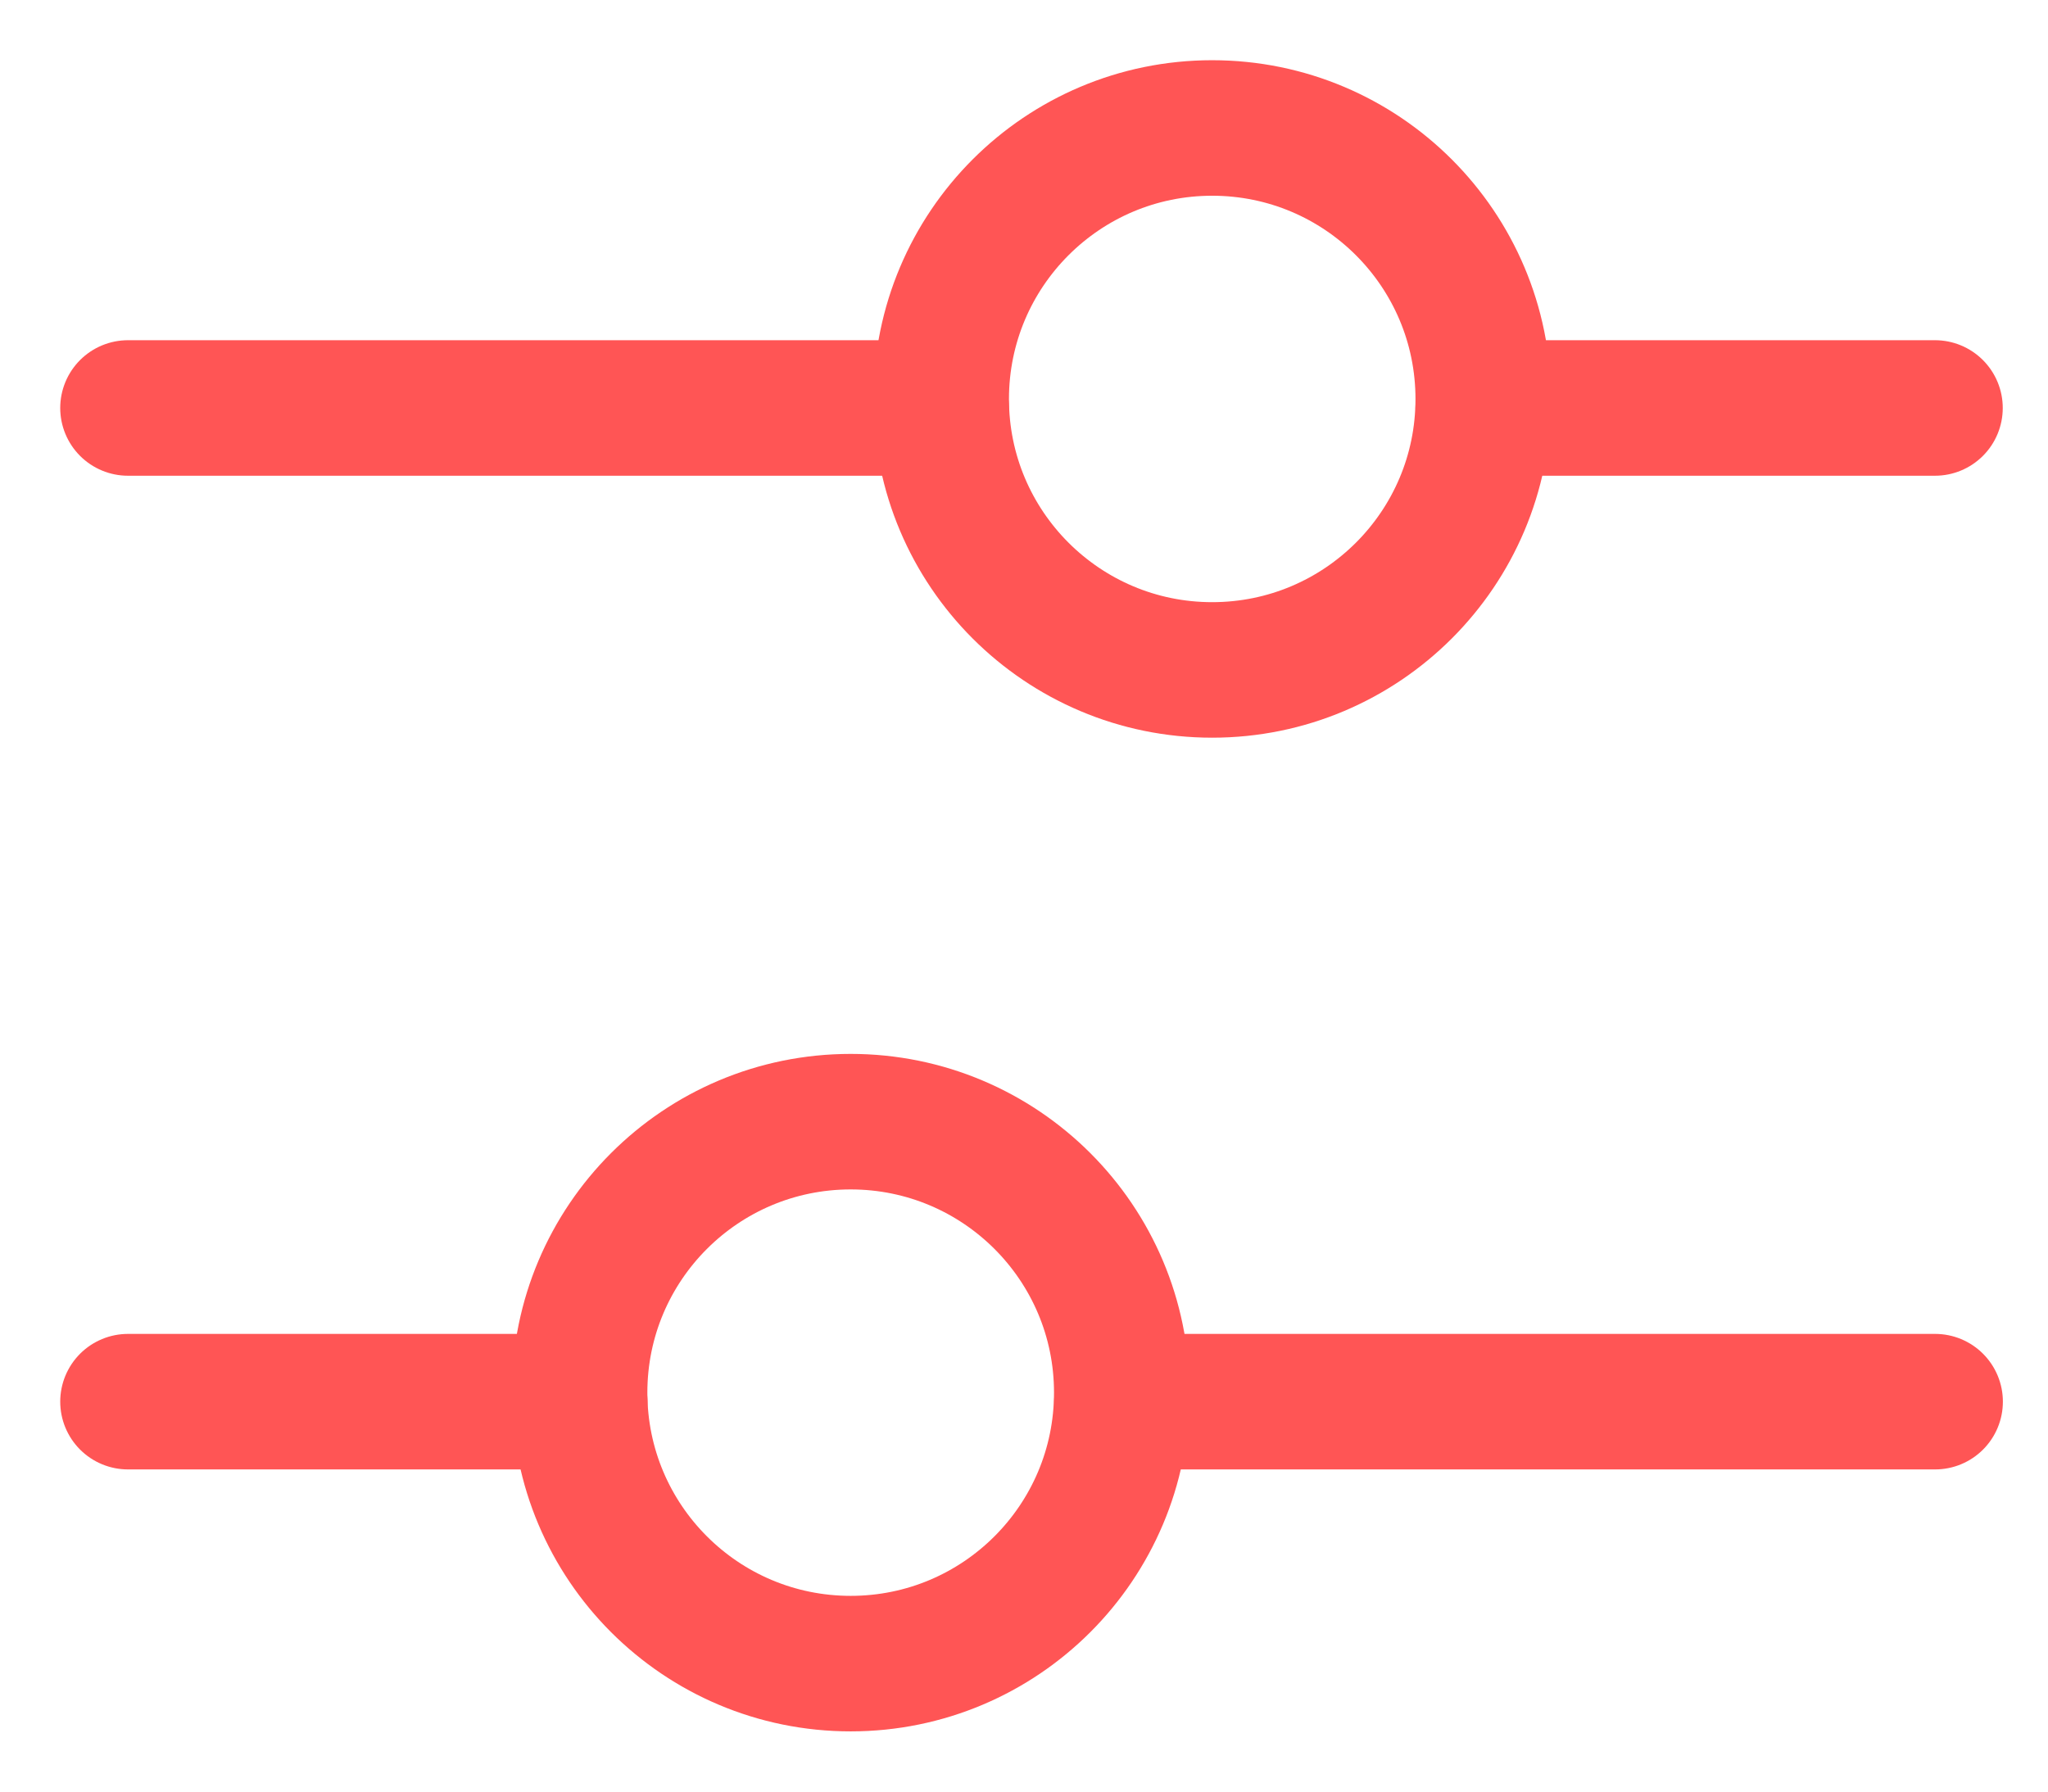 <svg width="16" height="14" viewBox="0 0 16 14" fill="none" xmlns="http://www.w3.org/2000/svg">
  <path d="M9.47 5.235C10.64 5.235 11.588 4.287 11.588 3.118C11.588 1.948 10.64 1 9.47 1C8.301 1 7.353 1.948 7.353 3.118C7.353 4.287 8.301 5.235 9.47 5.235Z" stroke="#FF5555" stroke-width="1.059" stroke-miterlimit="10" stroke-linecap="round" stroke-linejoin="round" />
  <path d="M8.765 10.953H15.118" stroke="#FF5555" stroke-width="1.059" stroke-miterlimit="10" stroke-linecap="round" stroke-linejoin="round" />
  <path d="M1 10.953H4.529" stroke="#FF5555" stroke-width="1.059" stroke-miterlimit="10" stroke-linecap="round" stroke-linejoin="round" />
  <path d="M15.117 3.188H11.588" stroke="#FF5555" stroke-width="1.059" stroke-miterlimit="10" stroke-linecap="round" stroke-linejoin="round" />
  <path d="M7.353 3.188H1" stroke="#FF5555" stroke-width="1.059" stroke-miterlimit="10" stroke-linecap="round" stroke-linejoin="round" />
  <path d="M6.646 13C5.476 13 4.528 12.052 4.528 10.882C4.528 9.713 5.476 8.765 6.646 8.765C7.816 8.765 8.764 9.713 8.764 10.882C8.764 12.052 7.816 13 6.646 13Z" stroke="#FF5555" stroke-width="1.059" stroke-miterlimit="10" stroke-linecap="round" stroke-linejoin="round" />
</svg>